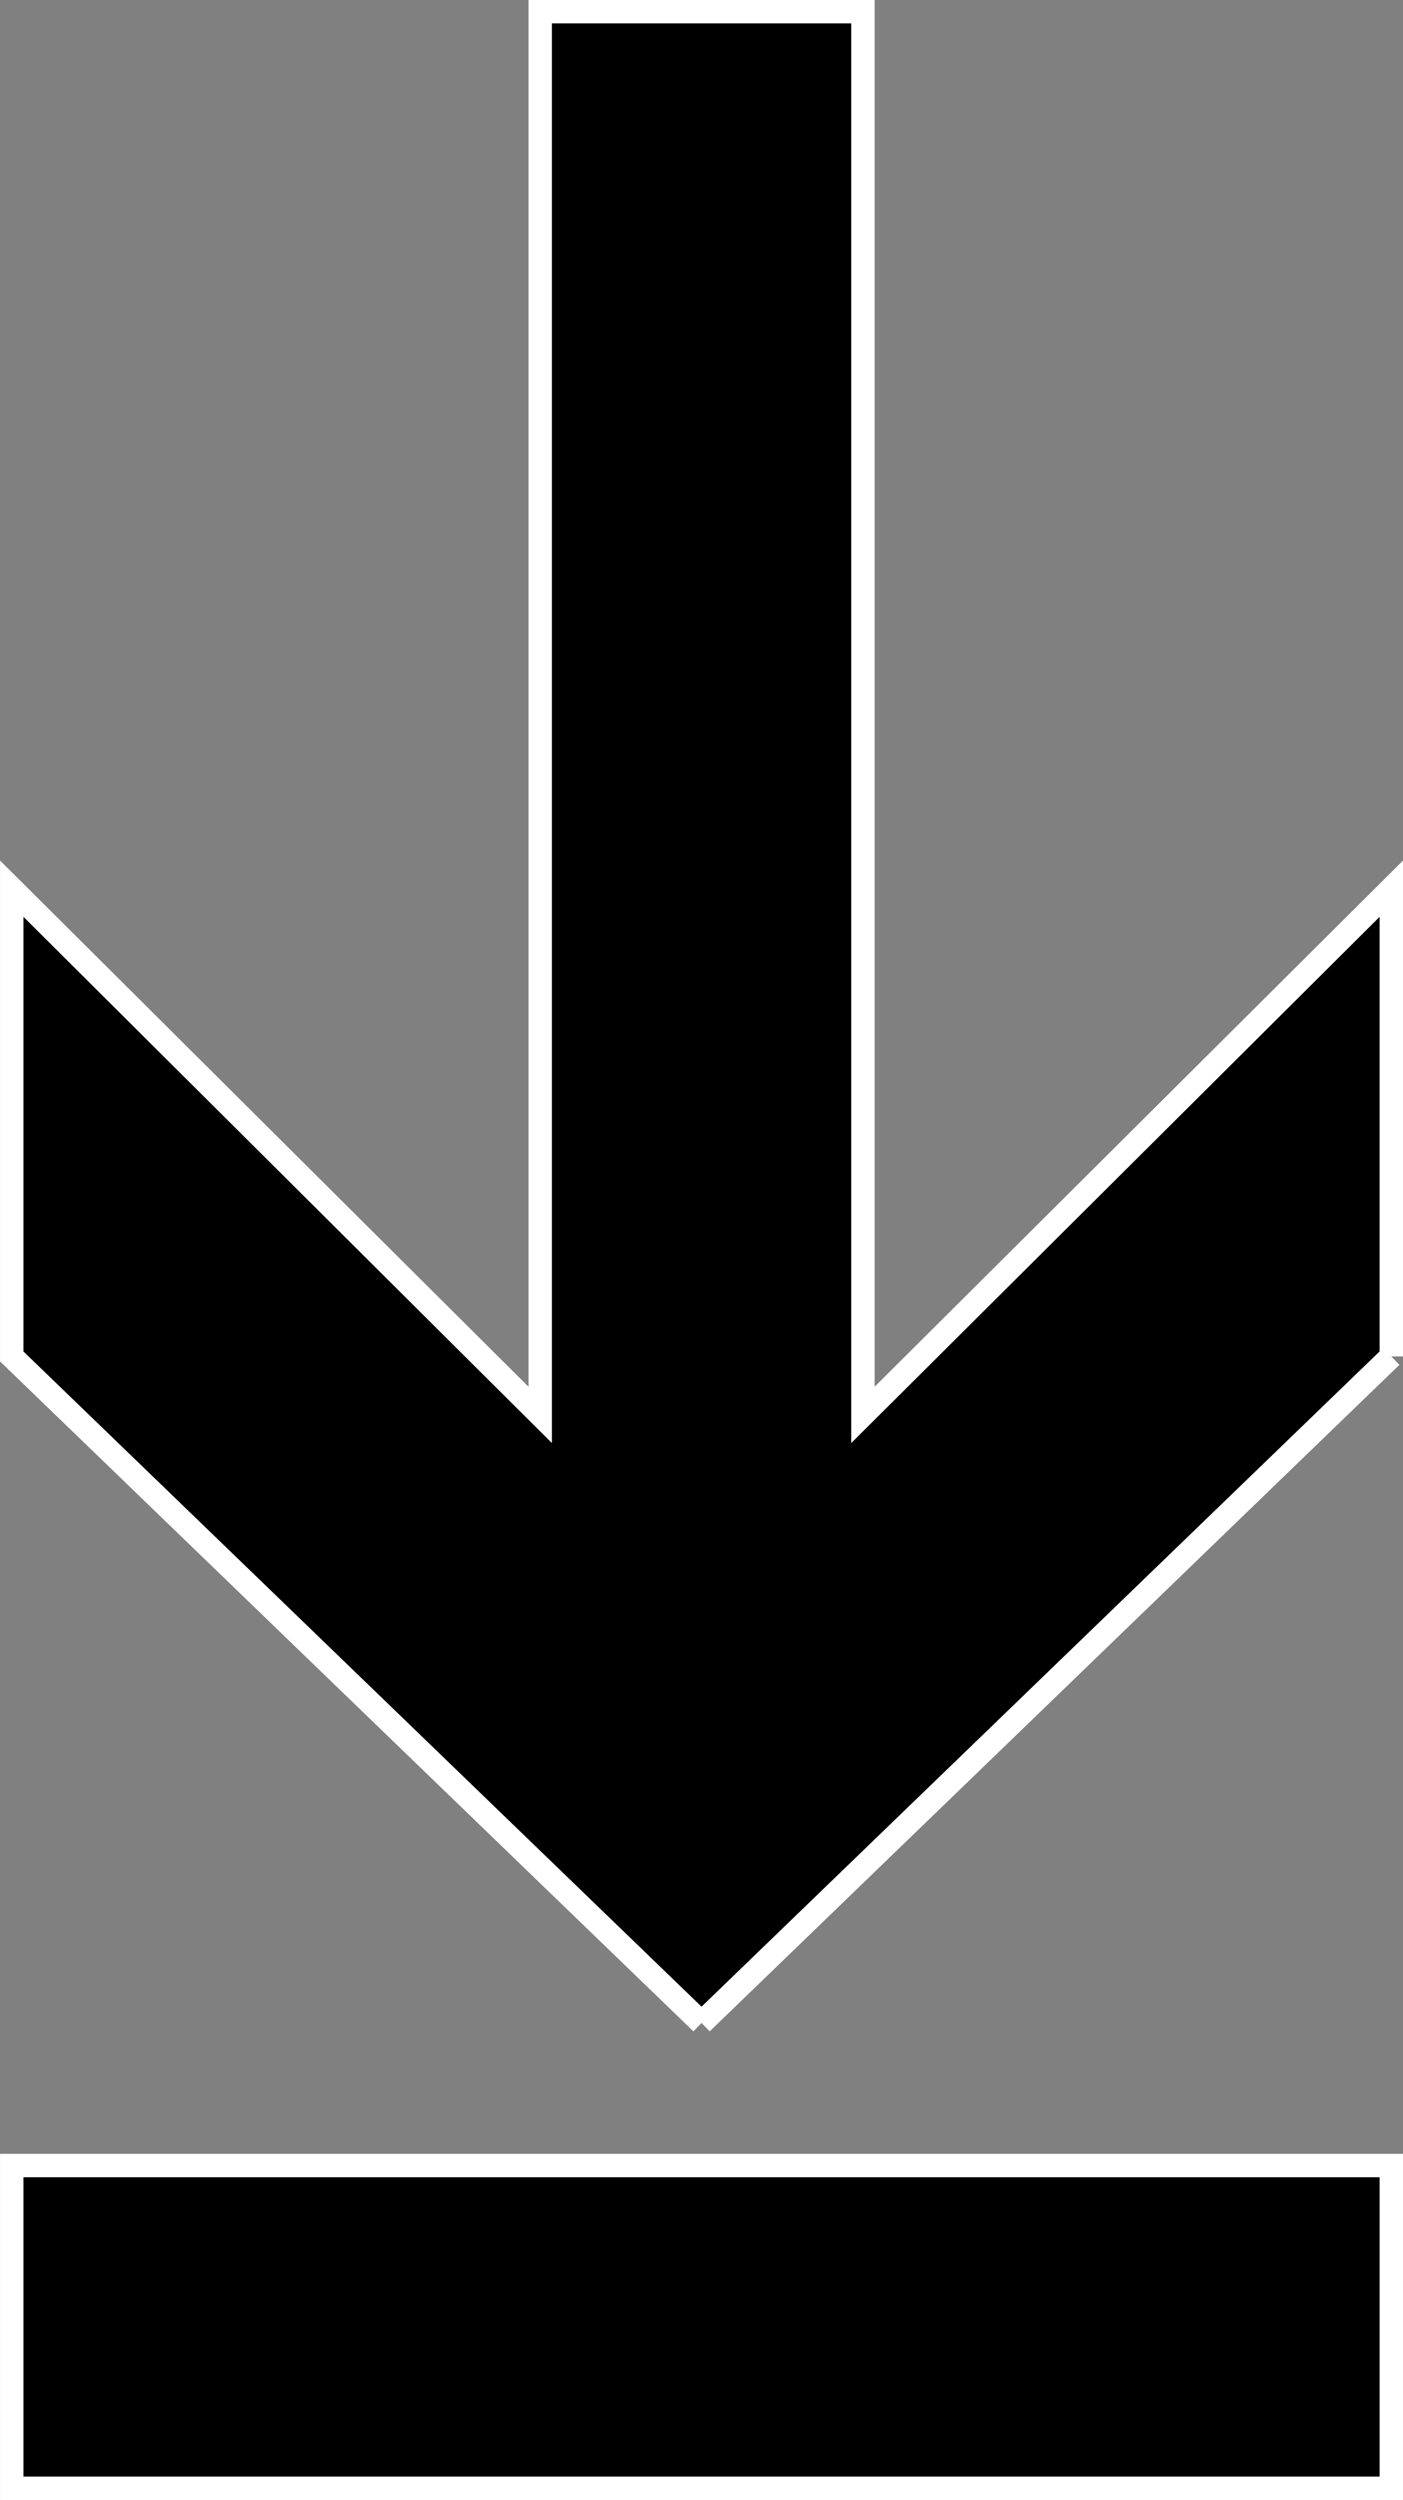 <?xml version="1.0" encoding="UTF-8" standalone="no"?>
<!-- Created with Inkscape (http://www.inkscape.org/) -->

<svg
   width="21.167mm"
   height="37.711mm"
   viewBox="0 0 21.167 37.711"
   version="1.1"
   id="svg950"
   inkscape:version="1.1 (c68e22c387, 2021-05-23)"
   sodipodi:docname="DarkDownloadIcon.svg"
   xmlns:inkscape="http://www.inkscape.org/namespaces/inkscape"
   xmlns:sodipodi="http://sodipodi.sourceforge.net/DTD/sodipodi-0.dtd"
   xmlns="http://www.w3.org/2000/svg"
   xmlns:svg="http://www.w3.org/2000/svg">
  <rect x="0" y="0" width="21.167" height="37.711" fill="#808080" stroke="none"/>
  <sodipodi:namedview
     id="namedview952"
     pagecolor="#808080"
     bordercolor="#666666"
     borderopacity="1.0"
     inkscape:pageshadow="2"
     inkscape:pageopacity="0"
     inkscape:pagecheckerboard="0"
     inkscape:document-units="mm"
     showgrid="false"
     inkscape:lockguides="true"
     fit-margin-top="0"
     fit-margin-left="0"
     fit-margin-right="0"
     fit-margin-bottom="0"
     inkscape:zoom="8.3856036"
     inkscape:cx="40.724558"
     inkscape:cy="102.02009"
     inkscape:window-width="1920"
     inkscape:window-height="1017"
     inkscape:window-x="1912"
     inkscape:window-y="-4"
     inkscape:window-maximized="1"
     inkscape:current-layer="layer1" />
  <defs
     id="defs947" />
  <g
     inkscape:label="Livello 1"
     inkscape:groupmode="layer"
     id="layer1"
     transform="translate(-242.866,-75.742)">
    <path
       style="fill:#000000;fill-opacity:1;fill-rule:nonzero;stroke:#ffffff;stroke-width:0.353;stroke-opacity:1"
       d="M 253.45,106.257 243.043,96.203 v -7.056 l 7.973,7.938 V 75.918 h 4.869 v 21.167 l 7.972,-7.938 v 7.056"
       id="path928" />
    <path
       style="fill:#000000;fill-opacity:1;fill-rule:nonzero;stroke:#ffffff;stroke-width:0.353;stroke-opacity:1"
       d="m 243.043,113.277 h 20.814 v -4.869 h -20.814 z m 0,0"
       id="path930" />
    <path
       style="fill:none;stroke:#ffffff;stroke-width:0.353;stroke-linecap:butt;stroke-linejoin:miter;stroke-opacity:1;stroke-miterlimit:4;stroke-dasharray:none"
       d="M 253.45,106.257 263.856,96.203"
       id="path2383" />
  </g>
</svg>
